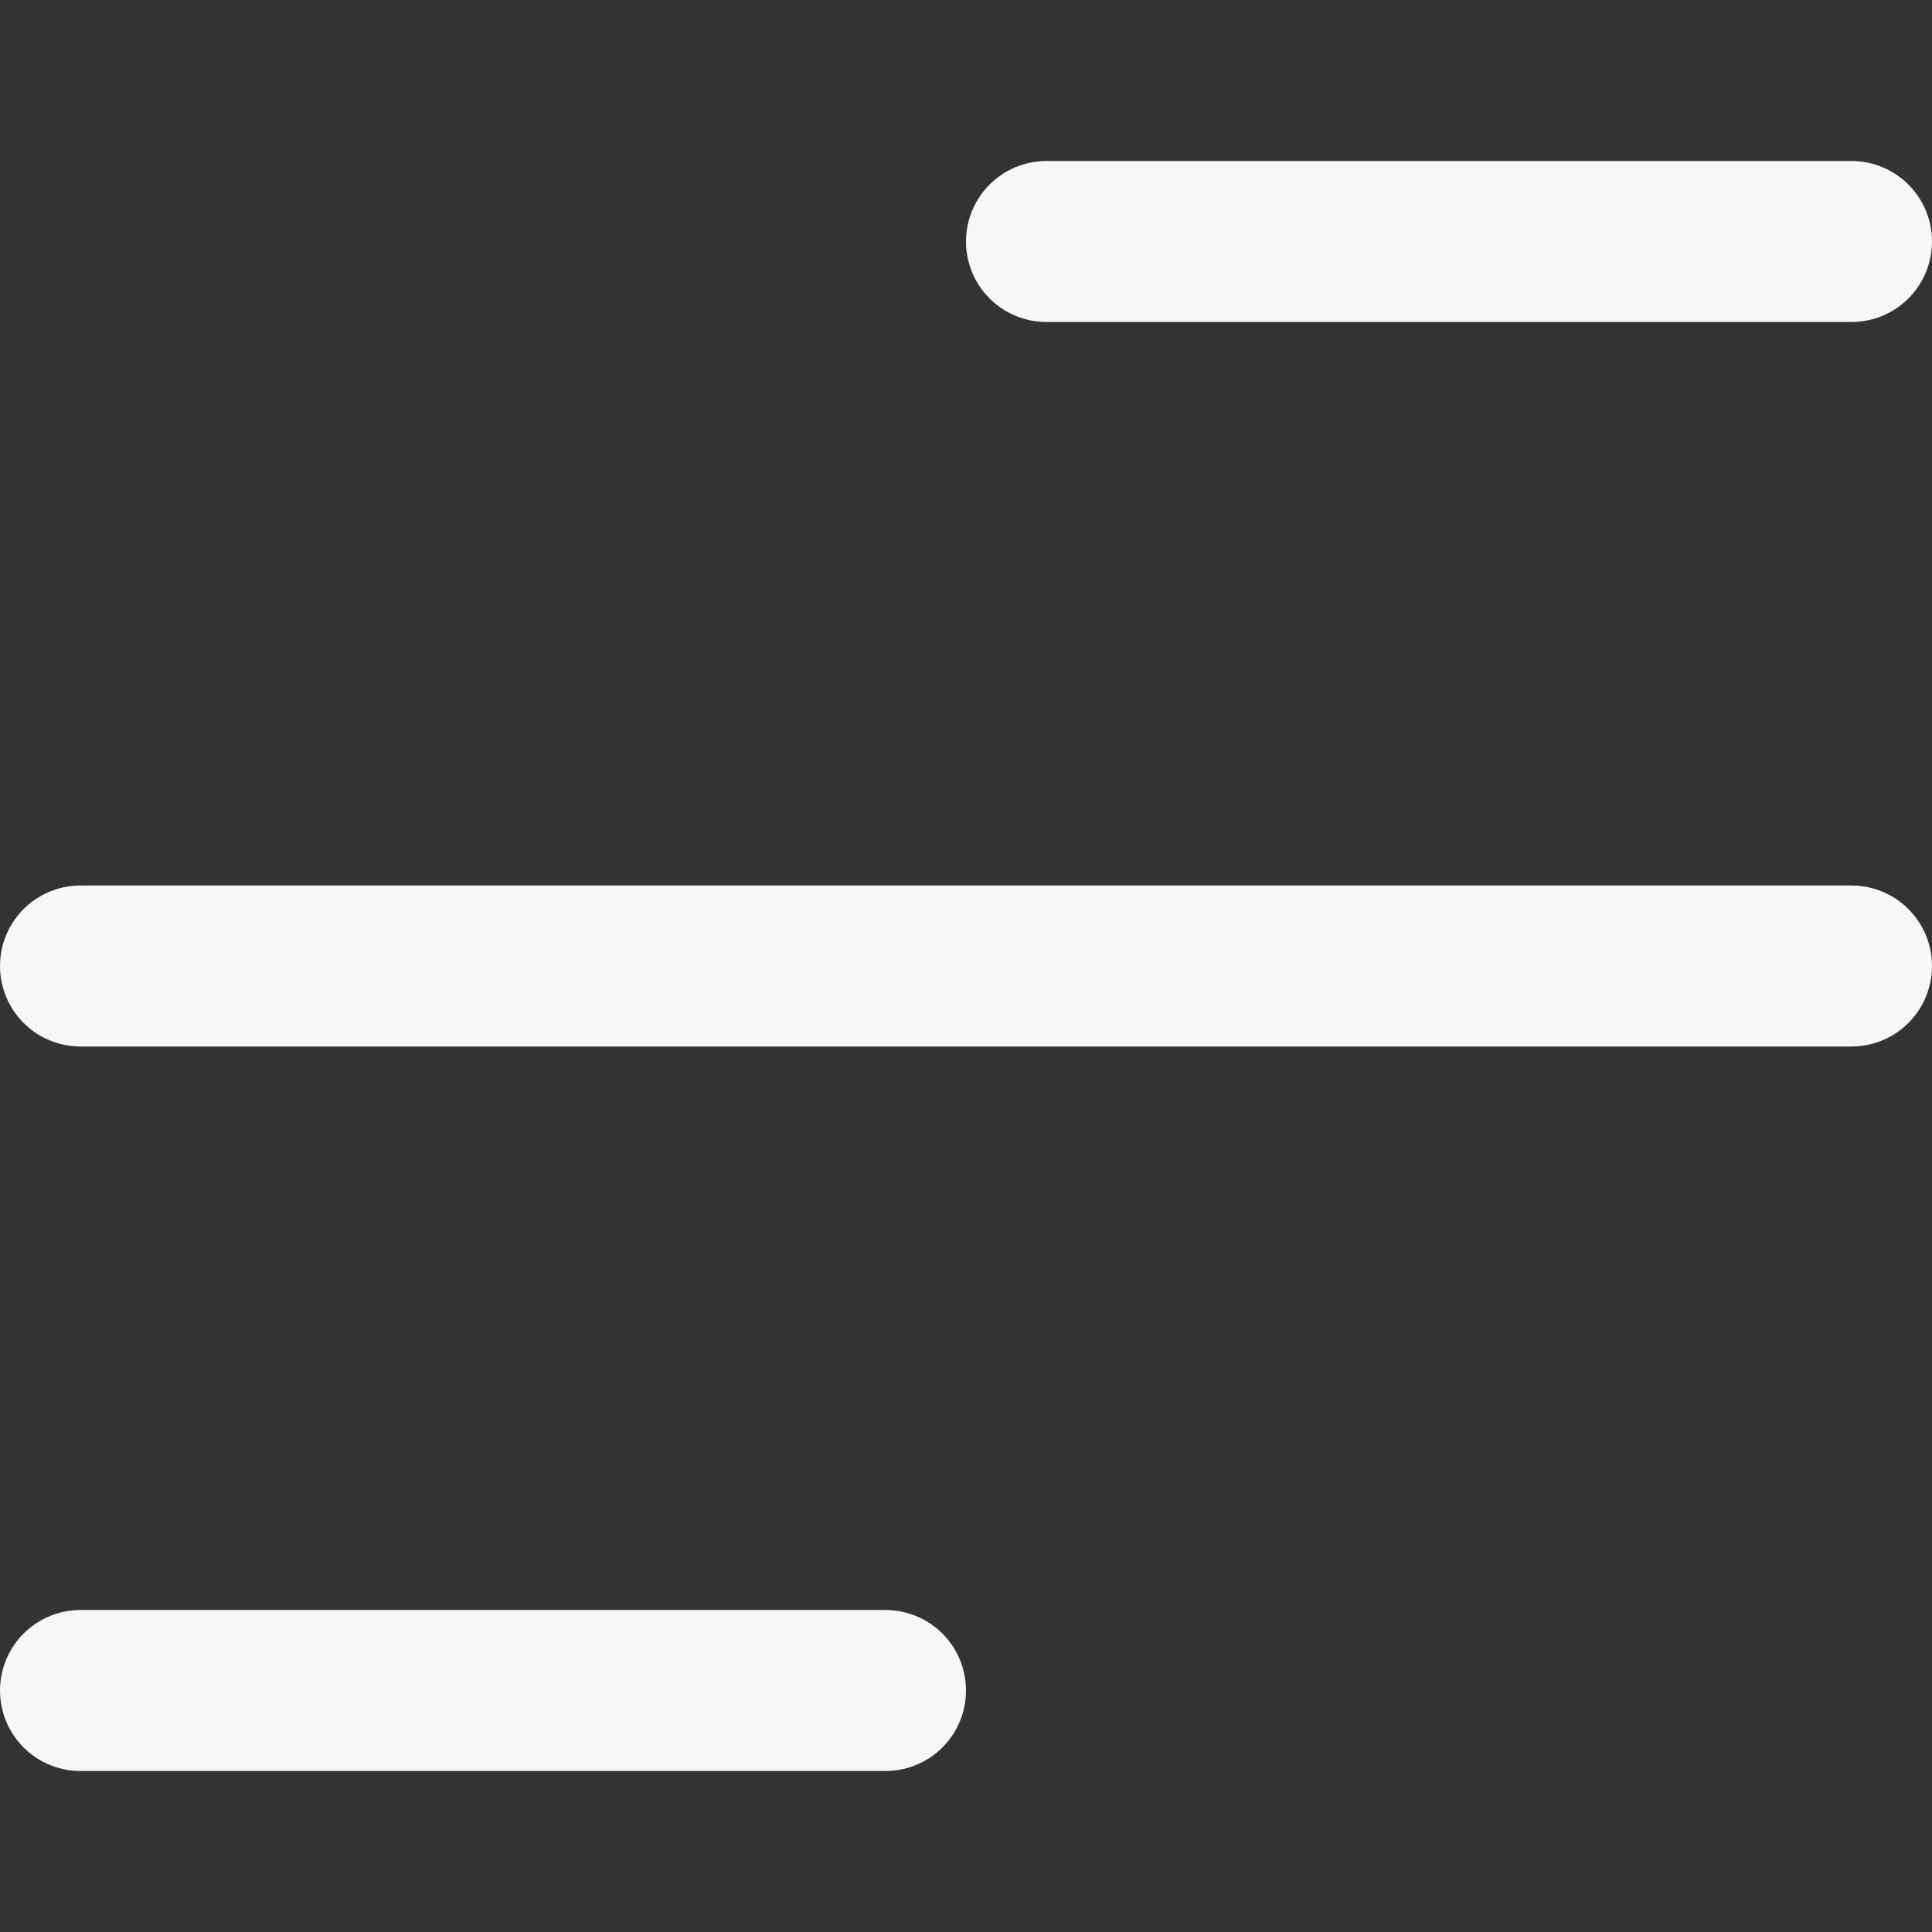 <svg xmlns="http://www.w3.org/2000/svg" width="12" height="12" viewBox="0 0 12 12" fill="none">
  <rect x="0" y="0" width="12" height="12" fill="#333333" stroke="none"/>
  <path d="M0.5 6H11.5" stroke="#F7F7F7" stroke-linecap="round" stroke-linejoin="round"/>
  <path d="M6.5 1.5H11.5" stroke="#F7F7F7" stroke-linecap="round" stroke-linejoin="round"/>
  <path d="M0.5 10.5H5.5" stroke="#F7F7F7" stroke-linecap="round" stroke-linejoin="round"/>
</svg>